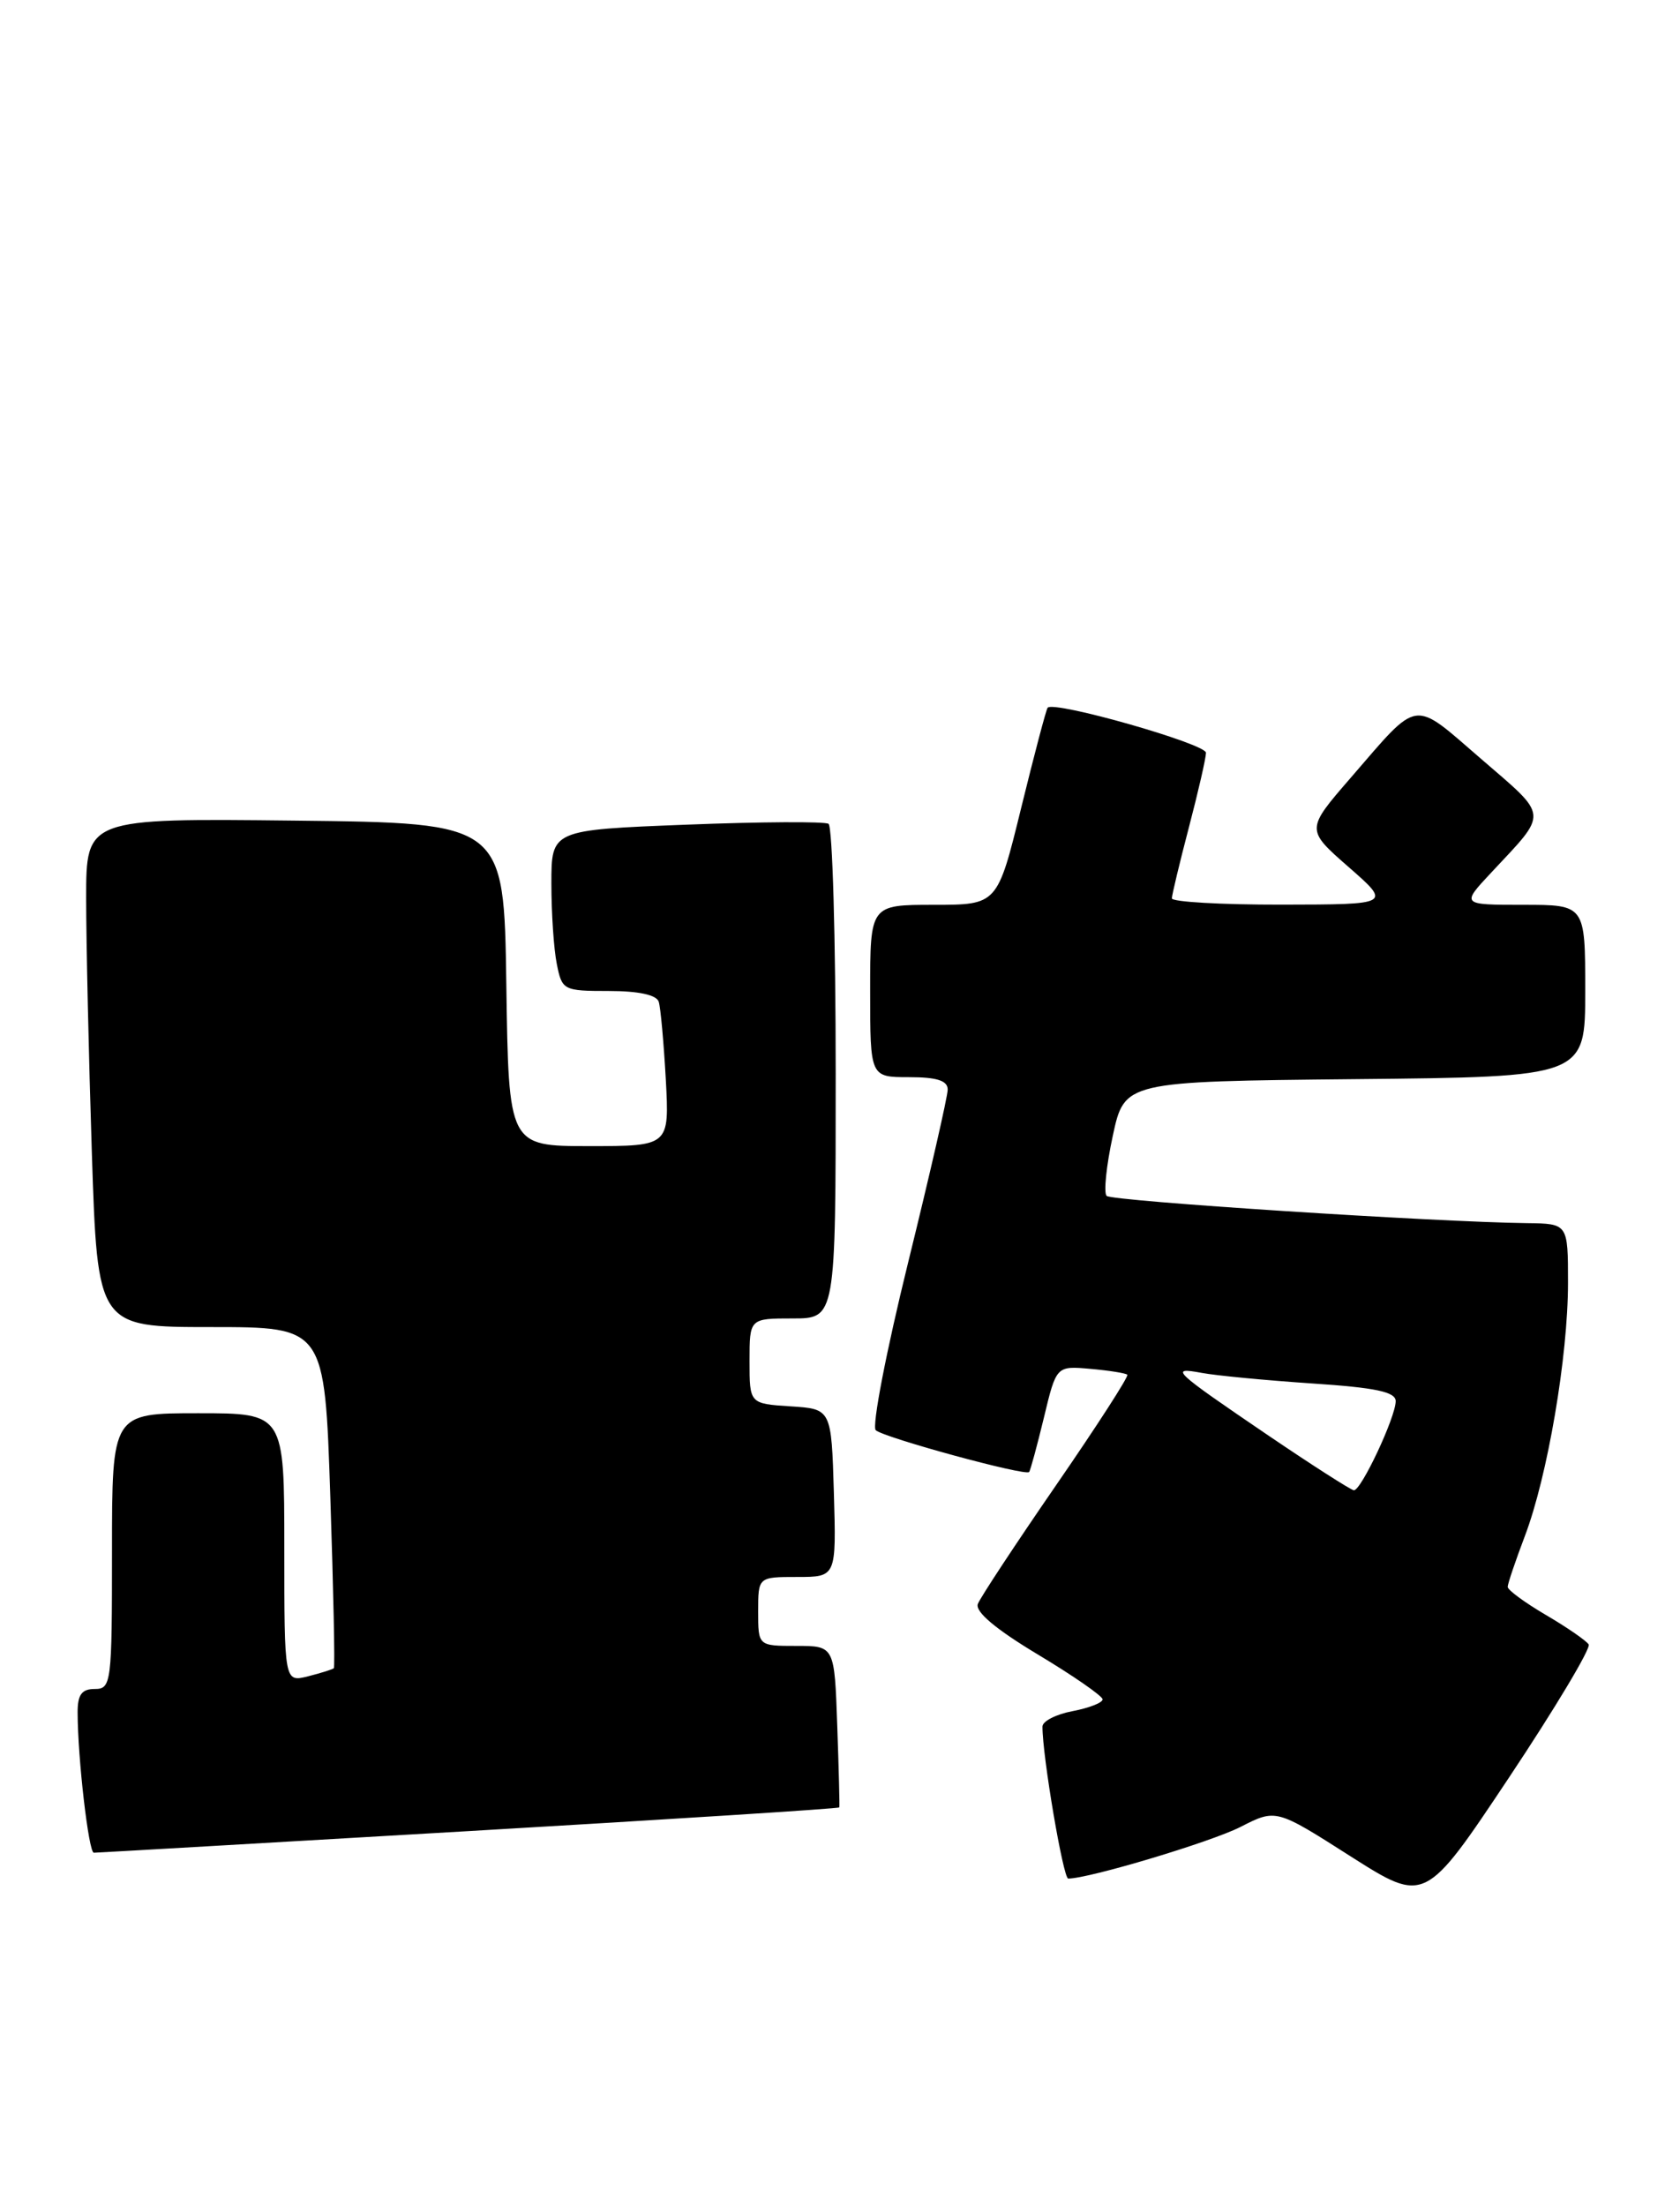<?xml version="1.0" encoding="UTF-8" standalone="no"?>
<!DOCTYPE svg PUBLIC "-//W3C//DTD SVG 1.1//EN" "http://www.w3.org/Graphics/SVG/1.1/DTD/svg11.dtd" >
<svg xmlns="http://www.w3.org/2000/svg" xmlns:xlink="http://www.w3.org/1999/xlink" version="1.1" viewBox="0 0 195 256">
 <g >
 <path fill="currentColor"
d=" M 184.40 190.83 C 184.12 190.39 181.89 188.85 179.45 187.42 C 177.00 185.98 175.00 184.52 175.00 184.15 C 175.00 183.79 175.90 181.14 176.99 178.26 C 179.63 171.32 182.00 157.41 182.00 148.87 C 182.00 142.00 182.00 142.00 177.25 141.94 C 166.51 141.81 129.05 139.38 128.45 138.78 C 128.09 138.42 128.41 135.29 129.16 131.82 C 130.52 125.50 130.52 125.50 157.26 125.23 C 184.00 124.97 184.00 124.97 184.00 114.98 C 184.00 105.00 184.00 105.00 176.80 105.00 C 169.59 105.00 169.59 105.00 173.10 101.25 C 179.76 94.13 179.83 94.90 171.93 88.08 C 163.83 81.09 164.84 80.95 156.76 90.28 C 151.57 96.27 151.57 96.27 156.53 100.61 C 161.50 104.96 161.50 104.96 148.75 104.98 C 141.74 104.99 136.01 104.66 136.02 104.25 C 136.03 103.84 136.92 100.12 138.00 96.00 C 139.08 91.88 139.97 87.99 139.98 87.36 C 140.00 86.32 122.31 81.28 121.60 82.13 C 121.43 82.33 120.05 87.56 118.53 93.75 C 115.77 105.00 115.77 105.00 108.39 105.00 C 101.00 105.00 101.00 105.00 101.00 115.00 C 101.00 125.00 101.00 125.00 105.50 125.00 C 108.75 125.00 110.00 125.40 110.00 126.44 C 110.00 127.23 107.93 136.27 105.40 146.54 C 102.87 156.80 101.18 165.54 101.65 165.97 C 102.62 166.84 119.04 171.32 119.45 170.82 C 119.60 170.65 120.37 167.80 121.17 164.50 C 122.61 158.50 122.61 158.50 126.56 158.85 C 128.73 159.04 130.66 159.35 130.85 159.53 C 131.04 159.71 127.33 165.46 122.61 172.31 C 117.89 179.16 113.79 185.38 113.50 186.13 C 113.16 187.03 115.57 189.06 120.47 192.00 C 124.59 194.47 127.97 196.82 127.98 197.20 C 127.99 197.59 126.42 198.20 124.50 198.57 C 122.58 198.93 121.00 199.74 121.00 200.36 C 120.99 203.78 123.41 218.00 123.99 218.00 C 126.40 218.00 140.54 213.76 143.98 212.01 C 148.11 209.90 148.11 209.90 156.75 215.41 C 165.40 220.91 165.40 220.91 175.15 206.28 C 180.51 198.23 184.67 191.28 184.40 190.83 Z  M 54.42 212.49 C 78.03 211.11 97.38 209.88 97.42 209.74 C 97.47 209.61 97.36 205.34 97.18 200.25 C 96.86 191.00 96.86 191.00 92.43 191.00 C 88.00 191.00 88.00 191.00 88.00 187.00 C 88.00 183.00 88.00 183.00 92.54 183.00 C 97.07 183.00 97.07 183.00 96.79 173.25 C 96.50 163.50 96.50 163.50 91.75 163.20 C 87.00 162.89 87.00 162.89 87.00 157.95 C 87.00 153.00 87.00 153.00 92.00 153.00 C 97.00 153.00 97.00 153.00 97.00 124.56 C 97.00 108.92 96.62 95.89 96.17 95.60 C 95.71 95.32 88.28 95.36 79.67 95.70 C 64.00 96.31 64.00 96.31 64.00 102.53 C 64.00 105.95 64.28 110.16 64.63 111.87 C 65.23 114.91 65.40 115.00 70.66 115.00 C 74.10 115.00 76.21 115.45 76.46 116.25 C 76.68 116.94 77.04 120.99 77.28 125.25 C 77.70 133.00 77.70 133.00 68.37 133.00 C 59.04 133.00 59.04 133.00 58.77 114.25 C 58.50 95.50 58.50 95.50 34.25 95.23 C 10.00 94.96 10.00 94.96 10.00 104.23 C 10.00 109.33 10.30 122.61 10.66 133.75 C 11.32 154.00 11.32 154.00 24.50 154.00 C 37.68 154.00 37.68 154.00 38.34 173.67 C 38.70 184.48 38.89 193.45 38.75 193.59 C 38.61 193.72 37.26 194.15 35.75 194.53 C 33.00 195.22 33.00 195.22 33.00 179.61 C 33.00 164.00 33.00 164.00 23.00 164.00 C 13.00 164.00 13.00 164.00 13.00 180.00 C 13.00 195.33 12.92 196.00 11.00 196.00 C 9.48 196.00 9.00 196.66 9.01 198.75 C 9.02 204.04 10.29 215.00 10.89 215.00 C 11.23 215.00 30.82 213.87 54.42 212.49 Z  M 147.23 166.59 C 136.12 159.04 135.65 158.61 139.50 159.32 C 141.15 159.63 146.89 160.18 152.25 160.54 C 159.69 161.03 162.00 161.52 162.00 162.60 C 162.00 164.45 157.97 173.02 157.14 172.94 C 156.79 172.90 152.33 170.05 147.23 166.59 Z "/>
</g>
</svg>